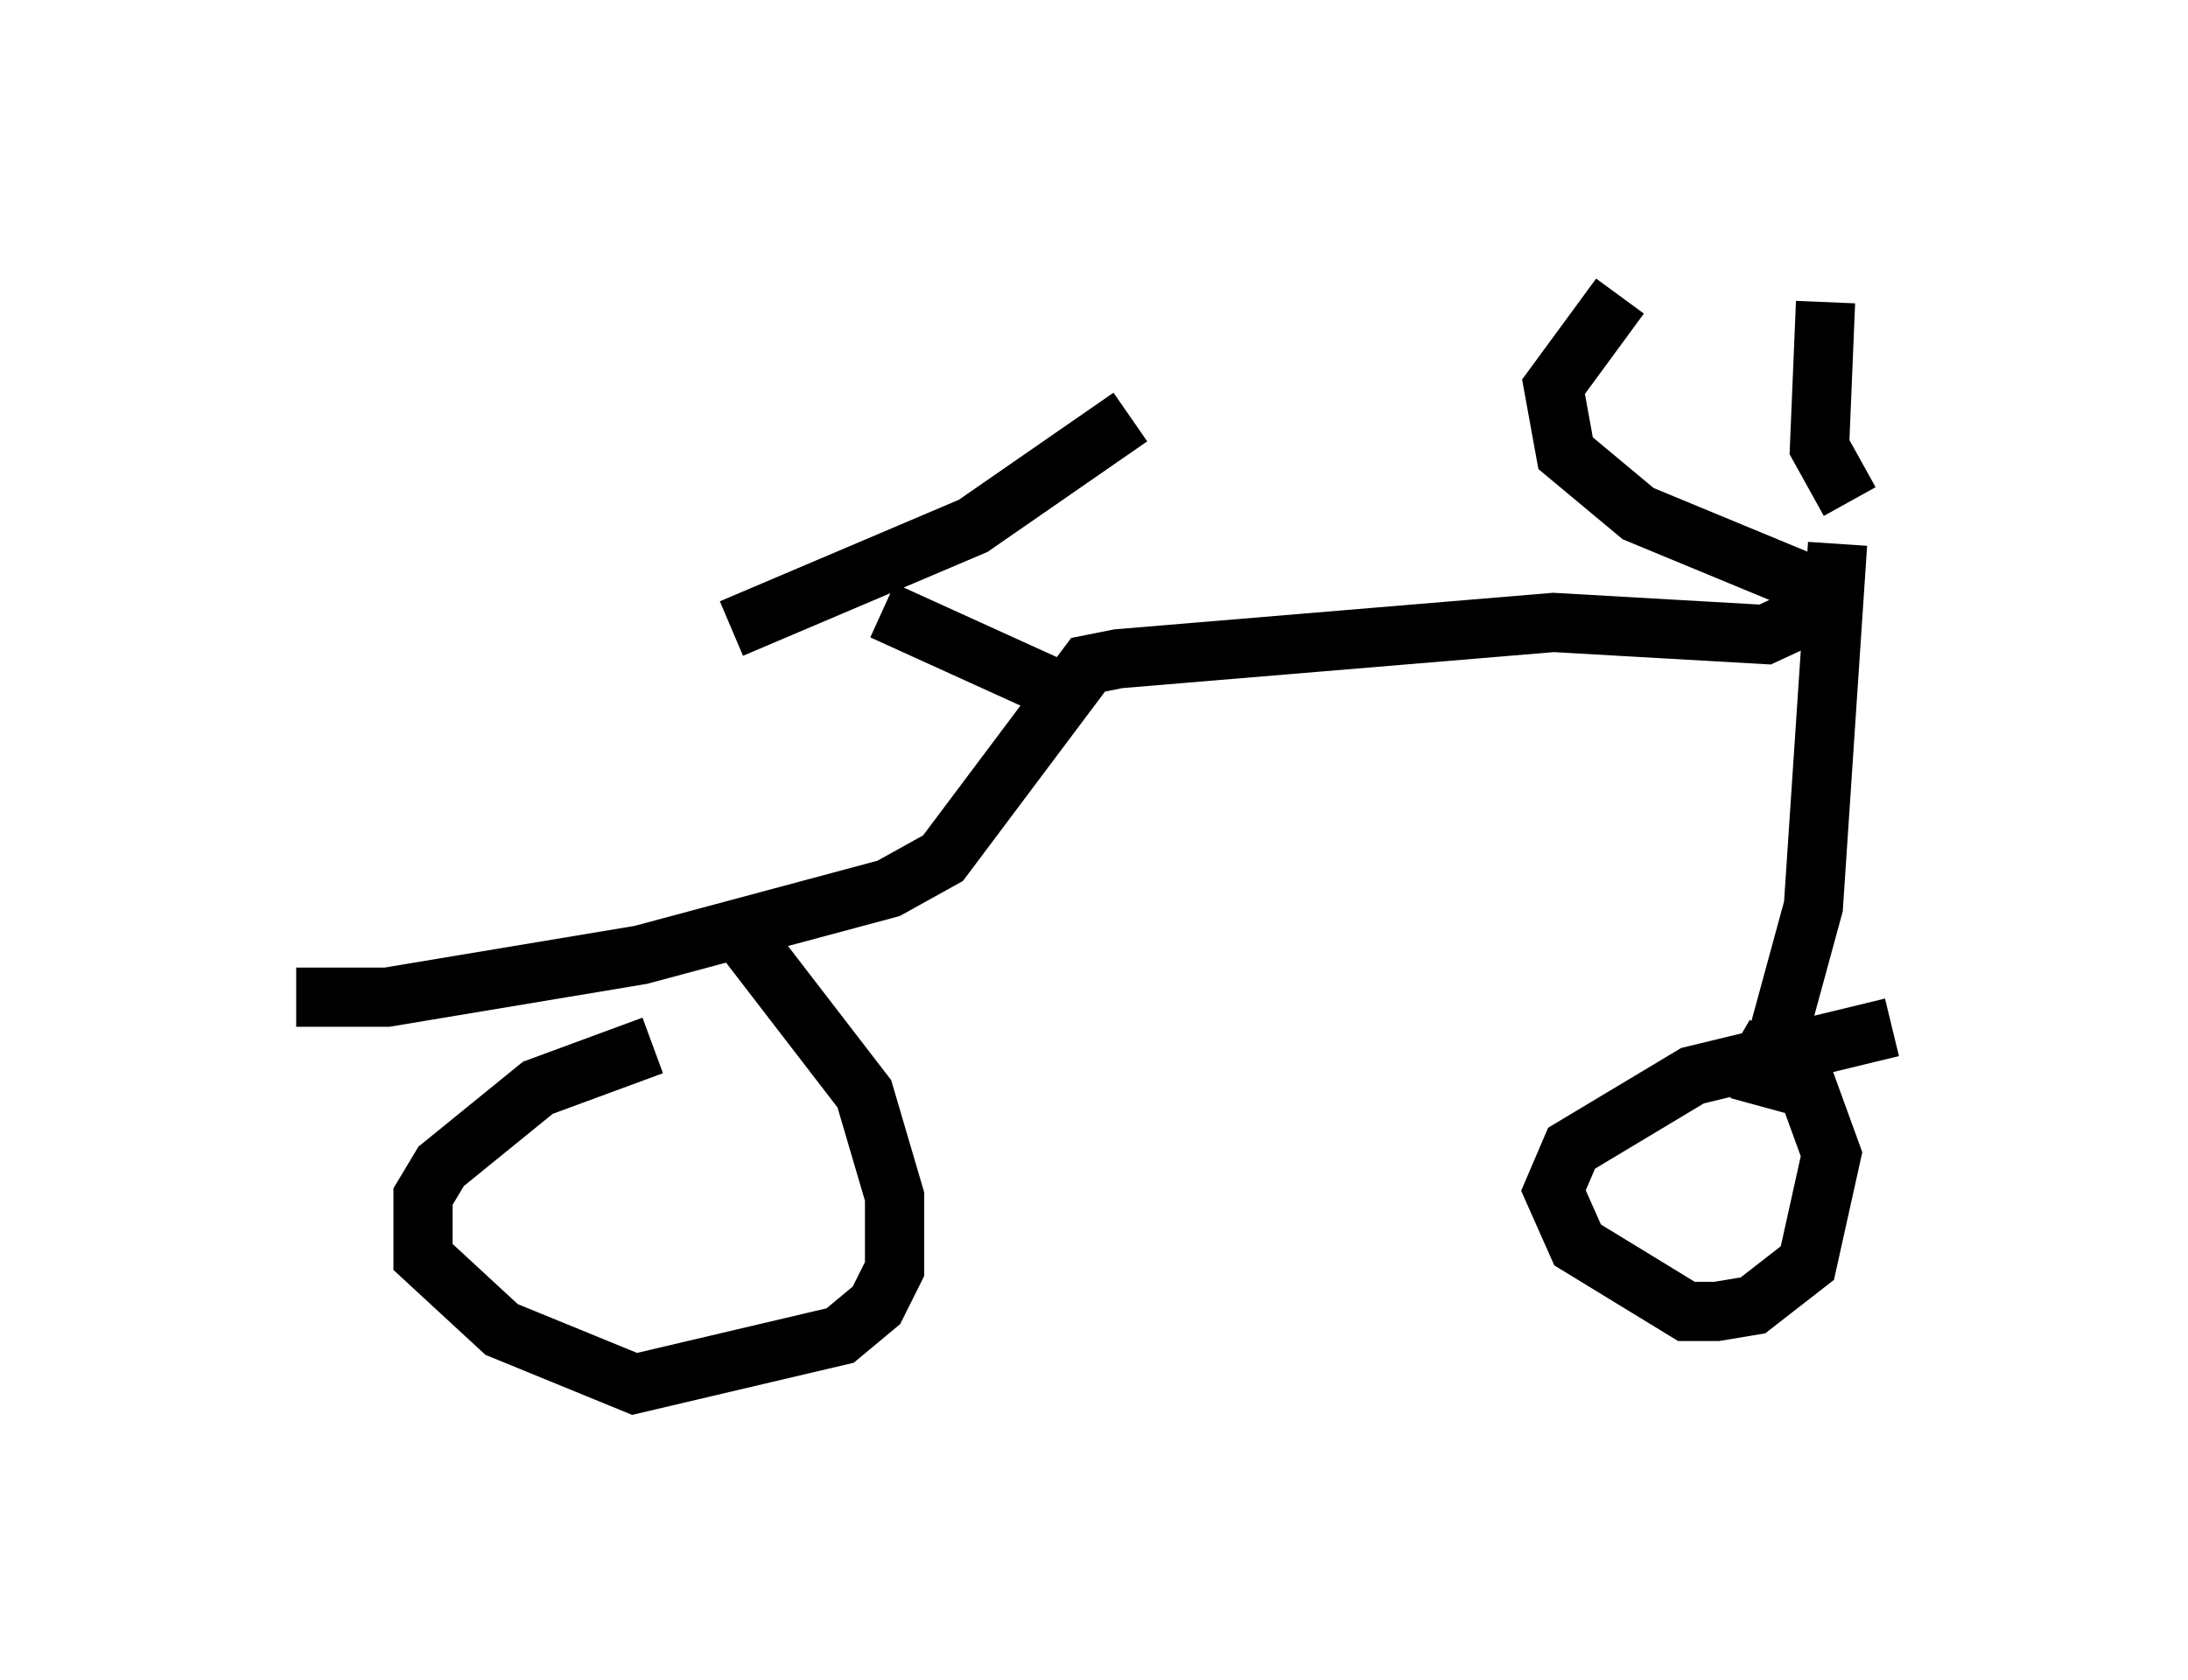 <?xml version="1.0" encoding="utf-8" ?>
<svg baseProfile="full" height="28.375" version="1.1" width="36.95" xmlns="http://www.w3.org/2000/svg" xmlns:ev="http://www.w3.org/2001/xml-events" xmlns:xlink="http://www.w3.org/1999/xlink"><defs /><rect fill="white" height="28.375" width="36.95" x="0" y="0" /><path d="M13.167, 18.067 m-2.144, -0.408 l-1.94, 0.715 -1.633, 1.327 l-0.306, 0.51 0.0, 1.021 l1.327, 1.225 2.246, 0.919 l3.471, -0.817 0.613, -0.51 l0.306, -0.613 0.0, -1.225 l-0.51, -1.735 -2.042, -2.654 m19.396, 1.531 l-3.369, 0.817 -2.042, 1.225 l-0.306, 0.715 0.408, 0.919 l1.838, 1.123 0.51, 0.0 l0.613, -0.102 0.919, -0.715 l0.408, -1.838 -0.408, -1.123 l-1.225, -0.715 m0.408, 1.021 l0.919, -3.369 0.408, -6.125 m-0.408, 0.715 l-2.96, -1.225 -1.225, -1.021 l-0.204, -1.123 1.123, -1.531 m3.879, 3.471 l-0.51, -0.919 0.102, -2.45 m0.306, 5.002 l-1.327, 0.613 -3.573, -0.204 l-7.35, 0.613 -0.51, 0.102 l-2.45, 3.267 -0.919, 0.51 l-4.185, 1.123 -4.288, 0.715 l-1.531, 0.0 m13.271, -5.002 l-3.369, -1.531 m-2.552, 0.306 l4.083, -1.735 2.654, -1.838 " fill="none" stroke="black" stroke-width="1" /></svg>
